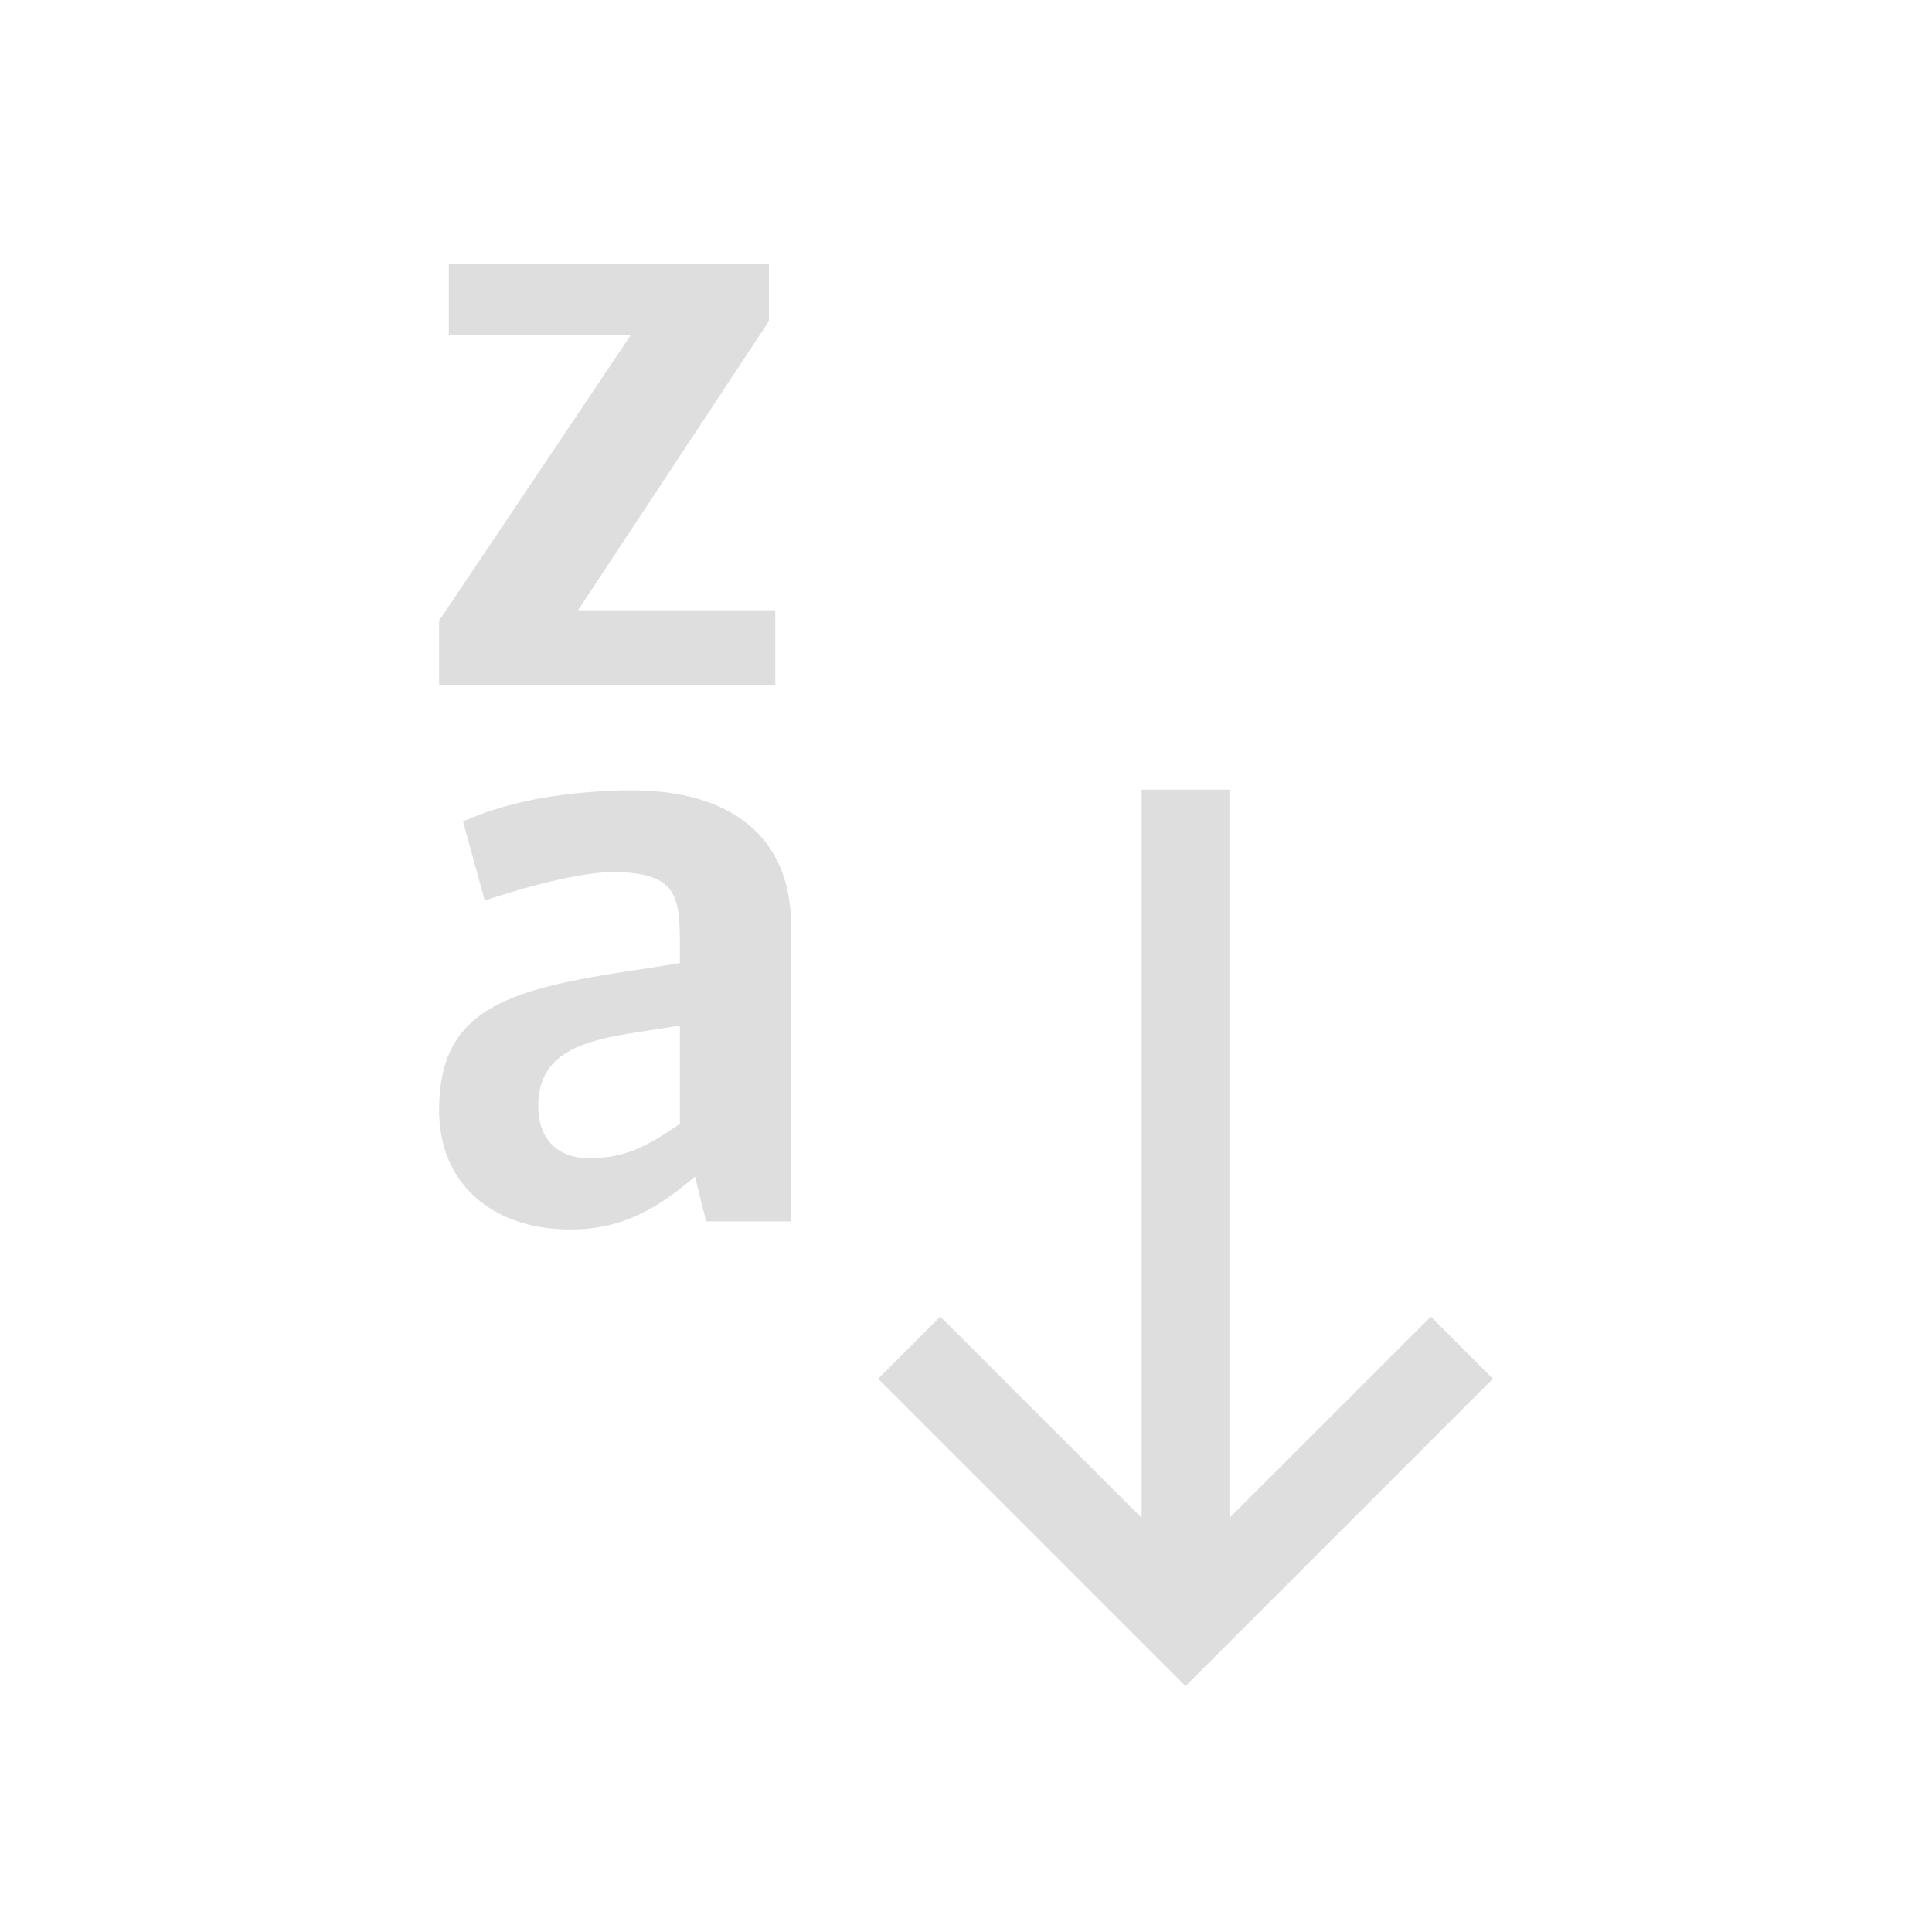 <svg xmlns="http://www.w3.org/2000/svg" viewBox="0 0 22 22"><path d="M5.111 3v.814h2.073L5 7.068v.733h3.828v-.852H6.582l2.174-3.293V3H5.11zM13 8.992v8.293l-2.293-2.293L10 15.7l3.293 3.293.207.207.207-.207L17 15.7l-.707-.707L14 17.285V8.992h-1zM7.096 9c-.784.018-1.385.155-1.823.355l.247.9c.209-.072 1.002-.325 1.466-.325h.063c.646.027.693.262.693.818v.219l-.338.054C5.838 11.25 5 11.441 5 12.643 5 13.48 5.61 14 6.494 14c.61 0 1.01-.255 1.42-.602l.127.51h.967V10.54C9.008 9.51 8.296 9 7.203 9h-.107zm.646 2.678v1.119c-.337.228-.592.392-1.03.392-.39 0-.583-.245-.583-.591 0-.656.574-.765 1.275-.866l.338-.054z" style="fill:currentColor;fill-opacity:1;stroke:none;color:#dedede"/></svg>